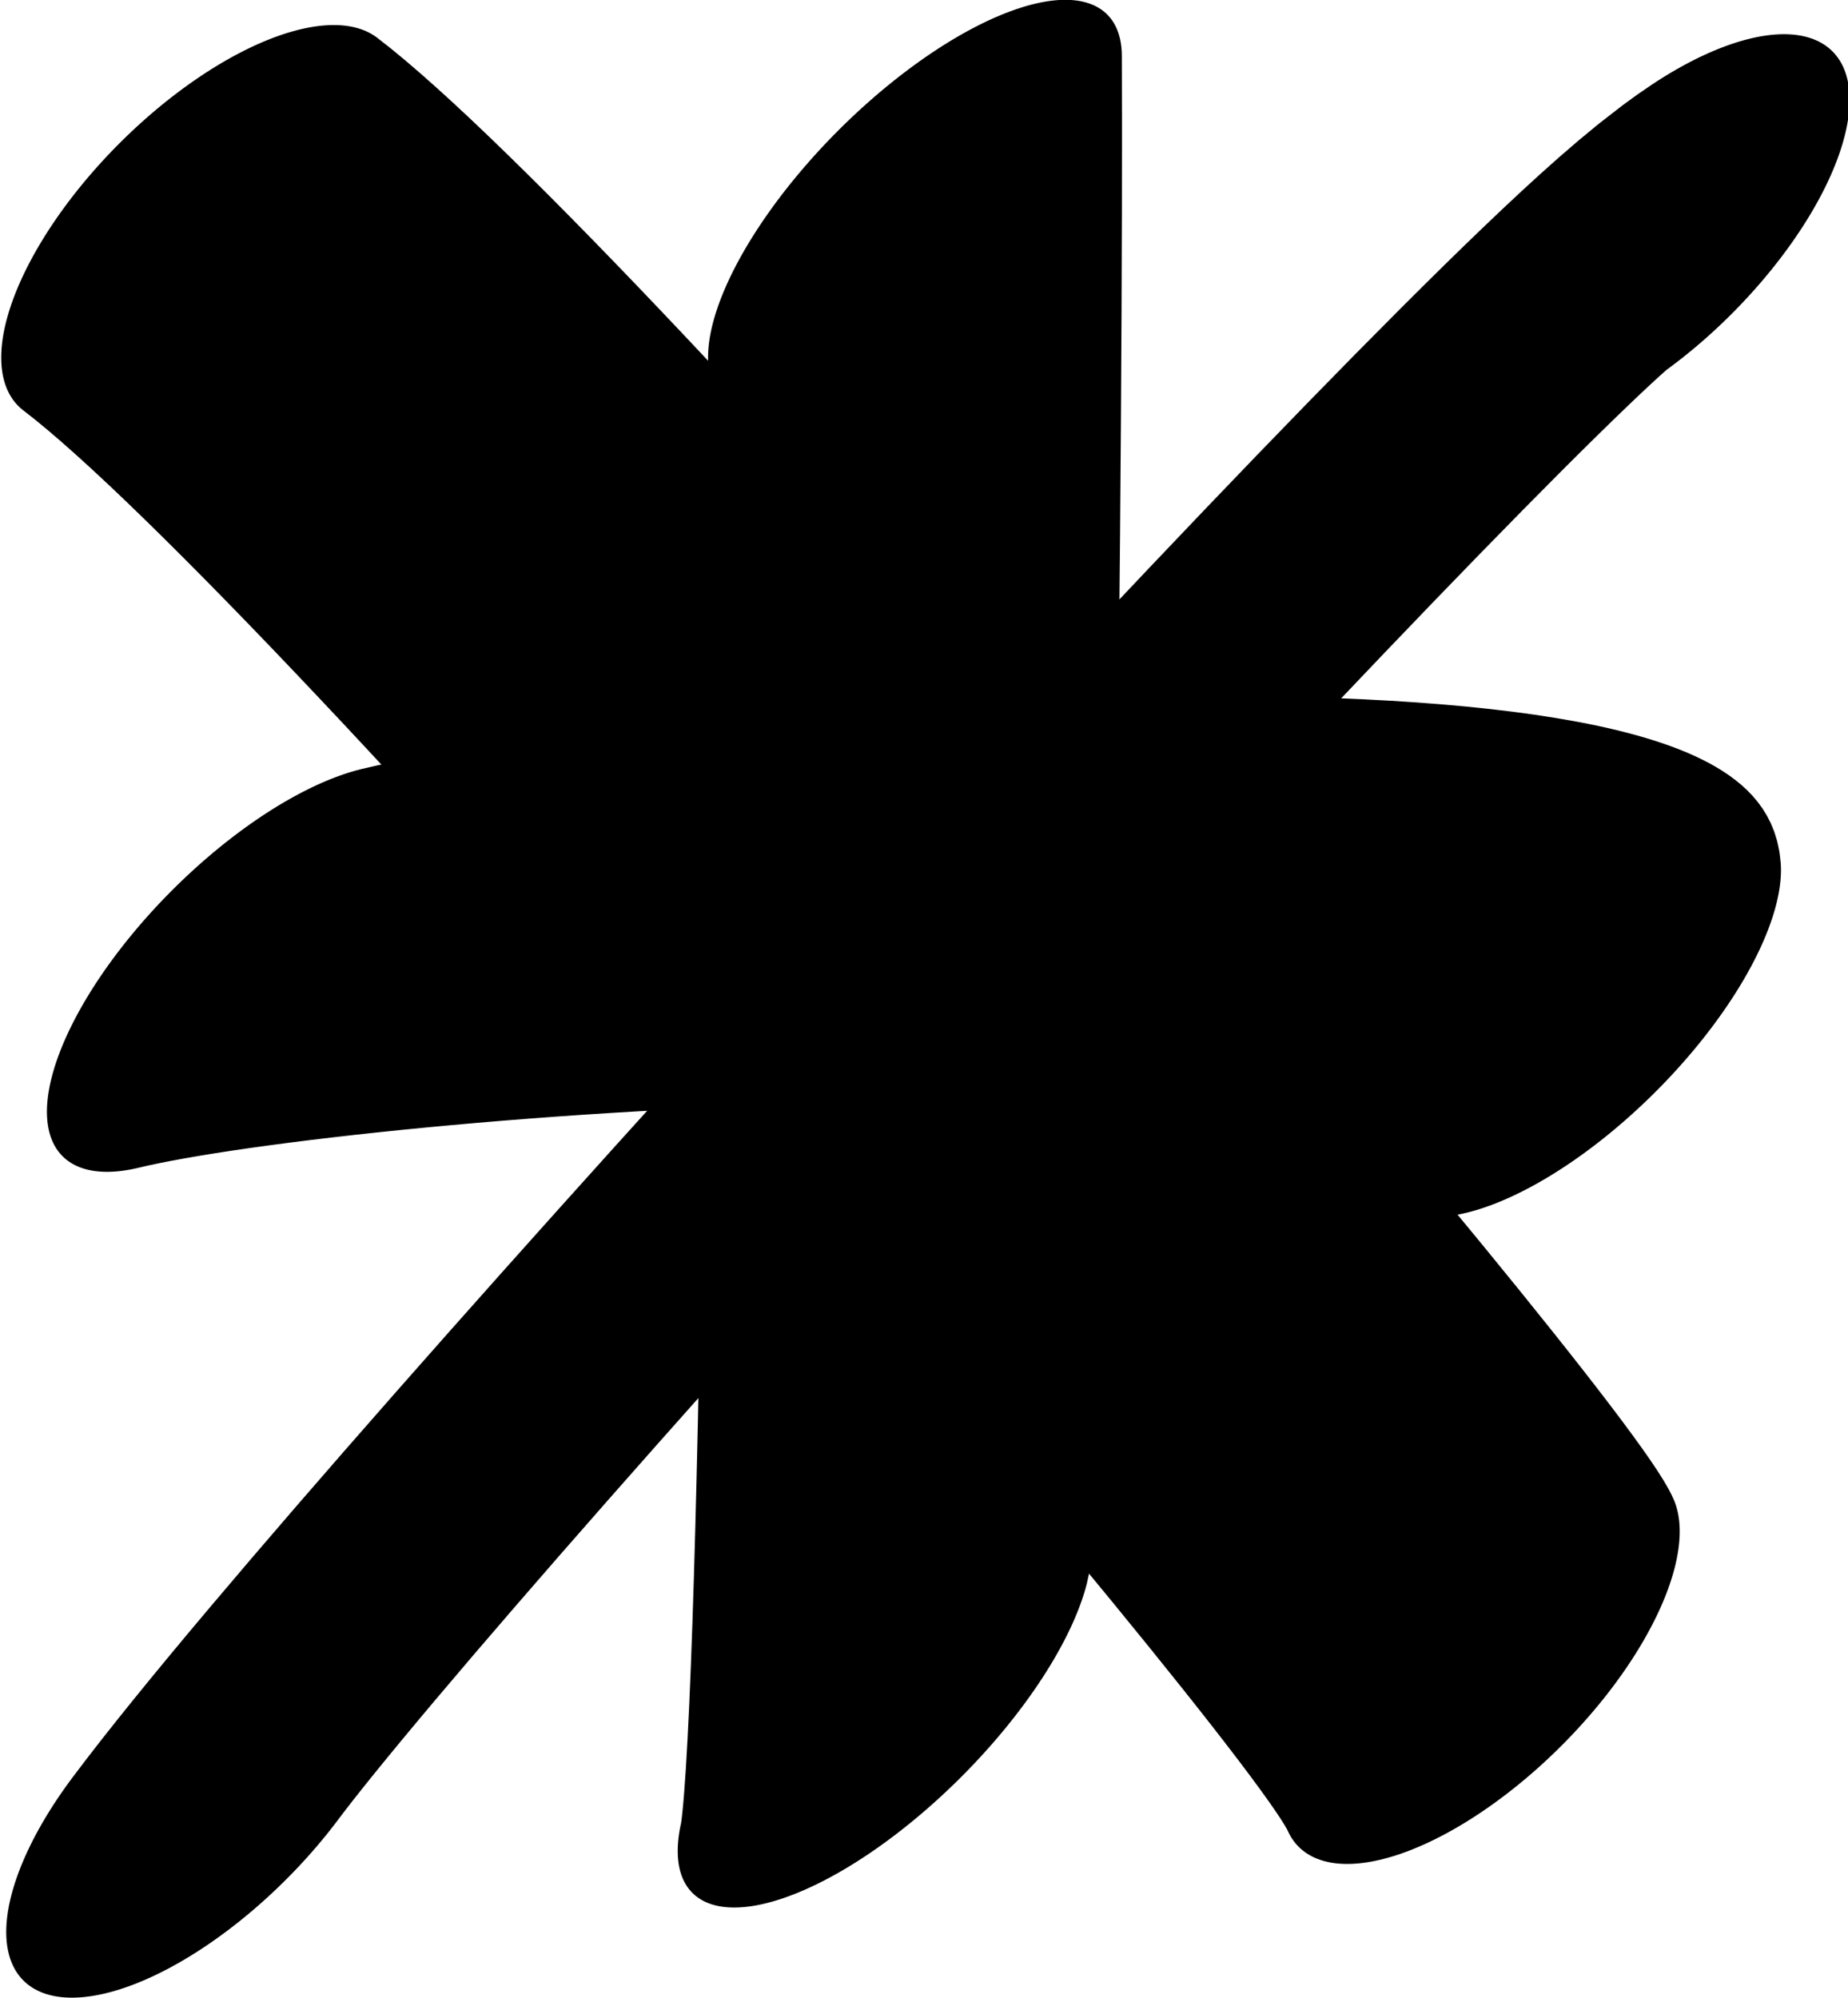 <?xml version="1.0" encoding="UTF-8" standalone="no"?>
<!-- Created with Inkscape (http://www.inkscape.org/) -->

<svg
   width="350.241"
   height="378.746"
   viewBox="0 0 350.241 378.746"
   version="1.1"
   id="svg5"
   xml:space="preserve"
   xmlns="http://www.w3.org/2000/svg"
   xmlns:svg="http://www.w3.org/2000/svg"><defs
     id="defs2" /><g
     style="display:inline"
     id="g743"
     transform="translate(-233.202,-722.537)"><g
       id="use4771"
       style="display:inline"><g
         id="g207088"
         transform="matrix(0.325,0.325,-0.781,0.781,1054.088,50.745)"
         style="display:inline"><path
           style="display:inline;fill:none;stroke:#000000;stroke-width:91.197;stroke-linecap:round;stroke-linejoin:round"
           d="M 125.991,1042.725 C 180.126,1005.78 468.653,866.49 526.097,887.2"
           id="path207086" /></g><g
         id="g207092"
         transform="matrix(0.321,0.321,-0.807,0.807,1003.128,44.695)"><path
           style="fill:none;stroke:#000000;stroke-width:90.294;stroke-linecap:round;stroke-linejoin:round"
           d="m 187.694,813.841 c 99.749,39.331 412.251,165.718 432.075,178.995"
           id="path207090" /></g></g><g
       id="use4793"
       transform="matrix(0.336,0.336,-0.756,0.756,956.6,69.076)"
       style="display:inline"><path
         id="path207106"
         style="fill:none;stroke:#000000;stroke-width:91.222;stroke-linecap:round;stroke-linejoin:round"
         d="M 461.099,1110.336 C 441.023,1048.219 413.549,762.977 427.222,732.977 M 15.64,913.608 c 126.821,-7.637 726.642,12.854 767.414,20.114" /></g></g></svg>
